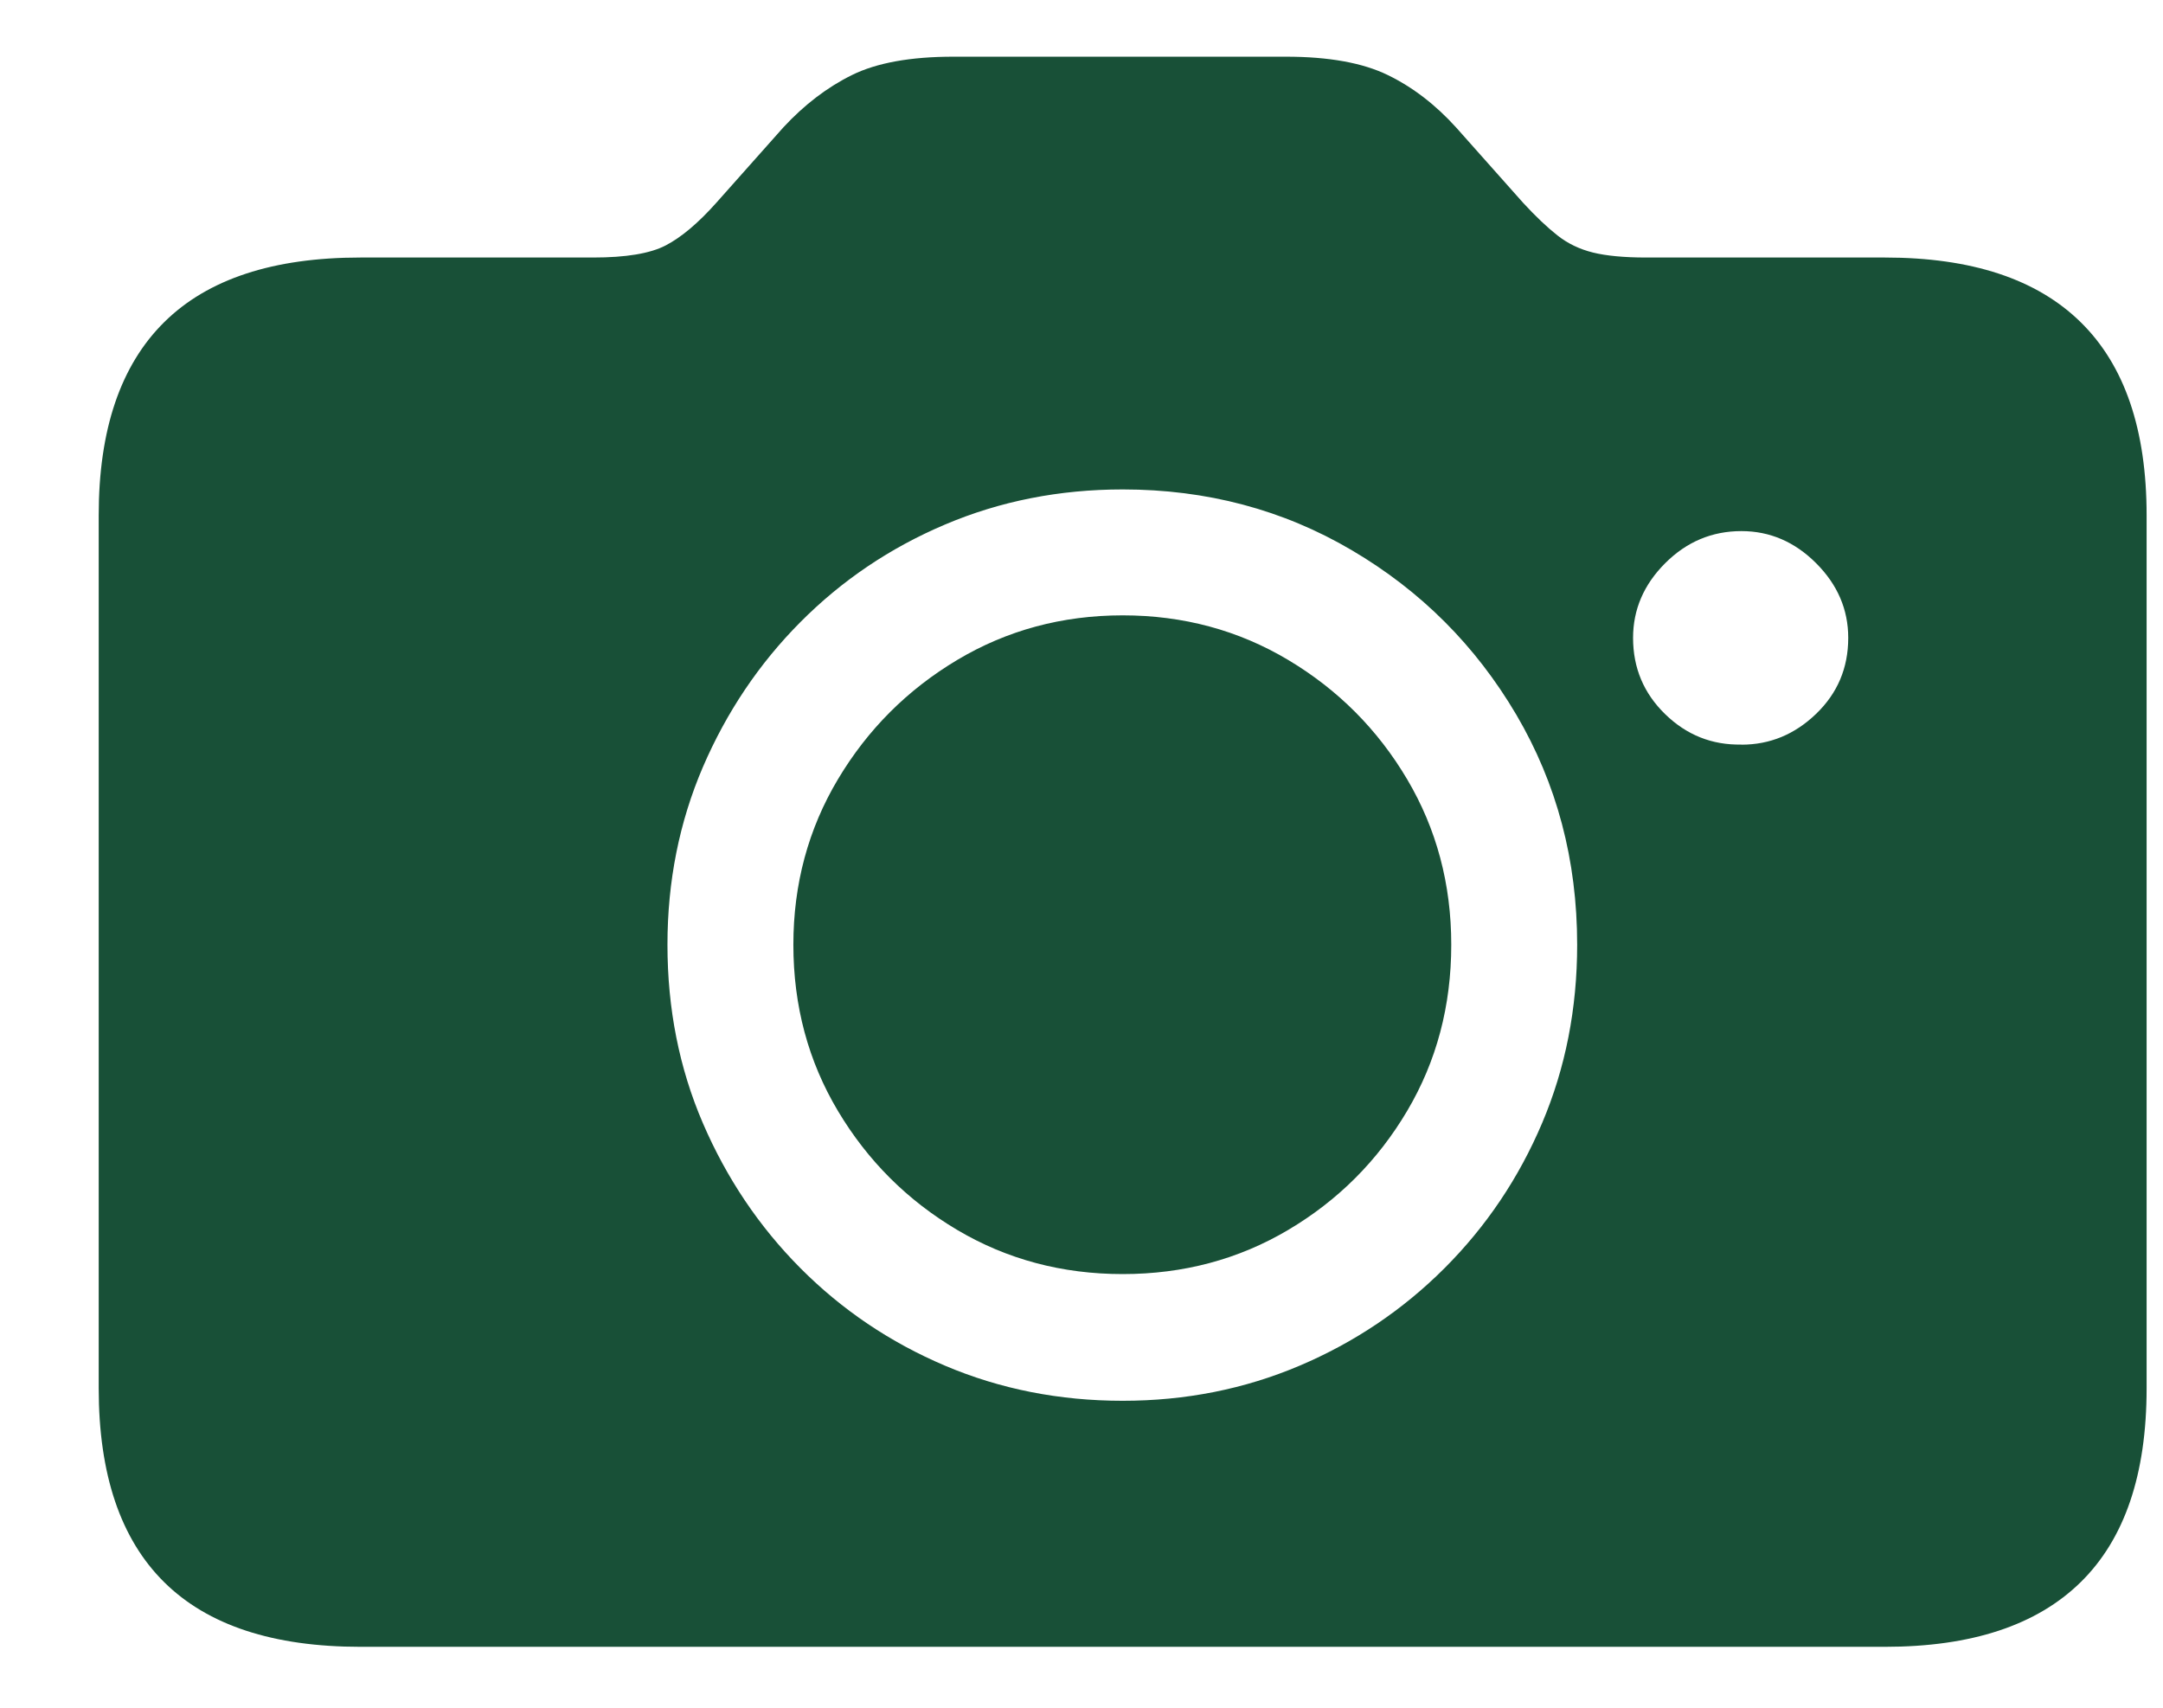 <svg height="15" viewBox="0 0 19 15" width="19" xmlns="http://www.w3.org/2000/svg"><path d="m186.556 433.465c.762 0 1.335-.189 1.721-.568s.579-.946.579-1.703v-7.668c0-.752-.193-1.317-.579-1.696s-.959-.568-1.721-.568h-2.095c-.195 0-.352-.015-.469-.044-.117-.029-.221-.079-.311-.15-.09-.071-.192-.167-.304-.289l-.586-.659c-.181-.2-.381-.354-.601-.461-.22-.107-.518-.161-.894-.161h-2.922c-.376 0-.673.054-.89.161-.217.107-.419.261-.604.461l-.586.659c-.161.181-.31.306-.447.377-.137.071-.349.106-.637.106h-2.043c-.767 0-1.342.189-1.725.568s-.575.944-.575 1.696v7.668c0 .757.192 1.324.575 1.703s.958.568 1.725.568zm-6.694-2.161c-.557 0-1.077-.103-1.56-.308-.483-.205-.907-.491-1.271-.857-.364-.366-.649-.791-.857-1.274-.208-.483-.311-1.006-.311-1.567 0-.557.104-1.077.311-1.56.208-.483.493-.908.857-1.274.364-.366.787-.652 1.271-.857.483-.205 1.003-.308 1.56-.308.737 0 1.409.178 2.014.535.605.356 1.086.837 1.443 1.443.356.605.535 1.279.535 2.021 0 .562-.103 1.084-.308 1.567-.205.483-.491.908-.857 1.274-.366.366-.791.652-1.274.857-.483.205-1.001.308-1.553.308zm5.435-5.764c-.259.005-.482-.084-.67-.267-.188-.183-.282-.406-.282-.67 0-.249.094-.468.282-.656.188-.188.411-.282.67-.282.249 0 .468.094.656.282.188.188.282.406.282.656 0 .264-.094.486-.282.667-.188.181-.406.271-.656.271zm-5.435 4.651c.532 0 1.017-.129 1.454-.388s.785-.607 1.044-1.044.388-.924.388-1.461c0-.532-.129-1.017-.388-1.454s-.607-.786-1.044-1.047c-.437-.261-.922-.392-1.454-.392-.532 0-1.017.131-1.454.392-.437.261-.786.61-1.047 1.047-.261.437-.392.922-.392 1.454 0 .537.131 1.024.392 1.461.261.437.61.785 1.047 1.044s.922.388 1.454.388z" fill="#185037" transform="translate(-170 -419)"/></svg>